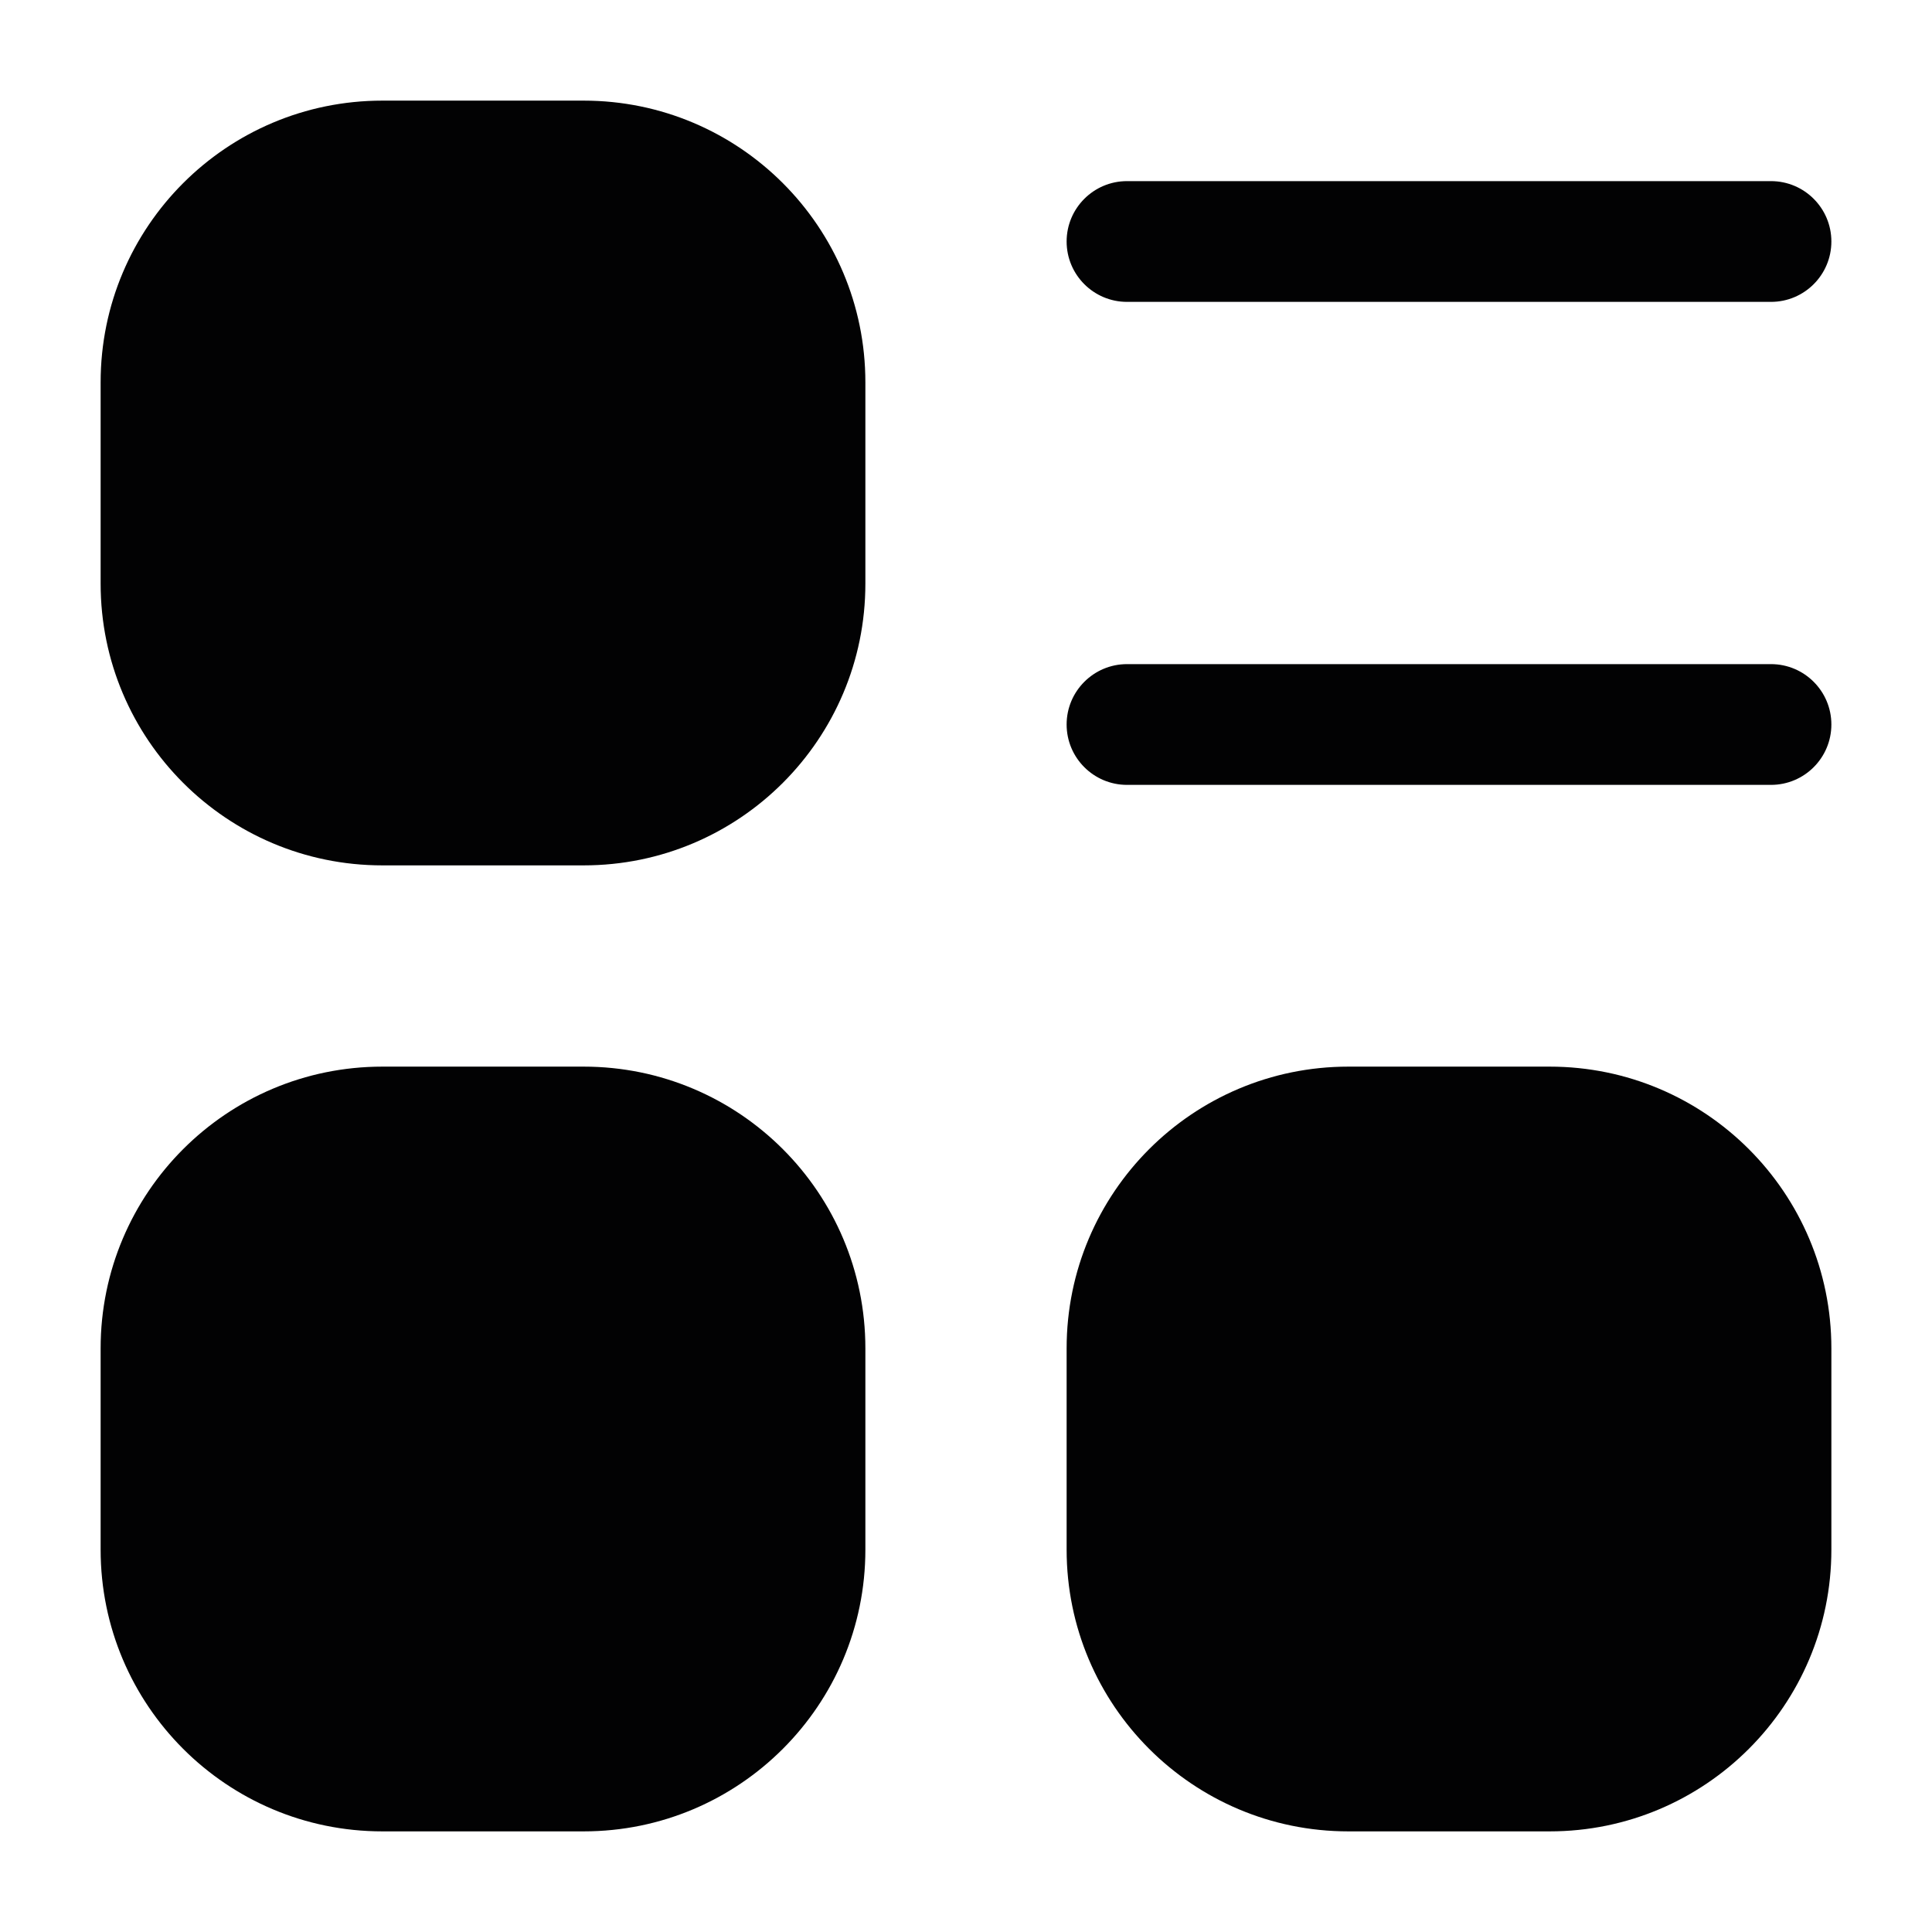 <svg width="24" height="24" viewBox="0 0 24 24" fill="none" xmlns="http://www.w3.org/2000/svg">
<path d="M1.25 16.75C1.25 14.817 2.817 13.25 4.75 13.25H7.25C9.183 13.25 10.75 14.817 10.75 16.75V19.25C10.75 21.183 9.183 22.75 7.25 22.75H4.75C2.817 22.75 1.25 21.183 1.25 19.25V16.75Z" fill="#020203"/>
<path d="M1.25 4.75C1.25 2.817 2.817 1.25 4.75 1.25H7.25C9.183 1.25 10.75 2.817 10.75 4.75V7.25C10.75 9.183 9.183 10.75 7.25 10.75H4.75C2.817 10.75 1.25 9.183 1.25 7.25V4.75Z" fill="#020203"/>
<path d="M13.25 16.75C13.25 14.817 14.817 13.25 16.75 13.25H19.25C21.183 13.25 22.75 14.817 22.75 16.75V19.25C22.75 21.183 21.183 22.75 19.25 22.75H16.75C14.817 22.75 13.25 21.183 13.25 19.25V16.75Z" fill="#020203"/>
<path fill-rule="evenodd" clip-rule="evenodd" d="M13.25 3C13.25 2.586 13.586 2.25 14 2.25L22 2.25C22.414 2.25 22.75 2.586 22.75 3C22.75 3.414 22.414 3.75 22 3.75L14 3.75C13.586 3.75 13.25 3.414 13.25 3Z" fill="#020203"/>
<path fill-rule="evenodd" clip-rule="evenodd" d="M13.25 9C13.25 8.586 13.586 8.25 14 8.25L22 8.25C22.414 8.25 22.75 8.586 22.75 9C22.75 9.414 22.414 9.75 22 9.75L14 9.75C13.586 9.75 13.25 9.414 13.25 9Z" fill="#020203"/>
</svg>
